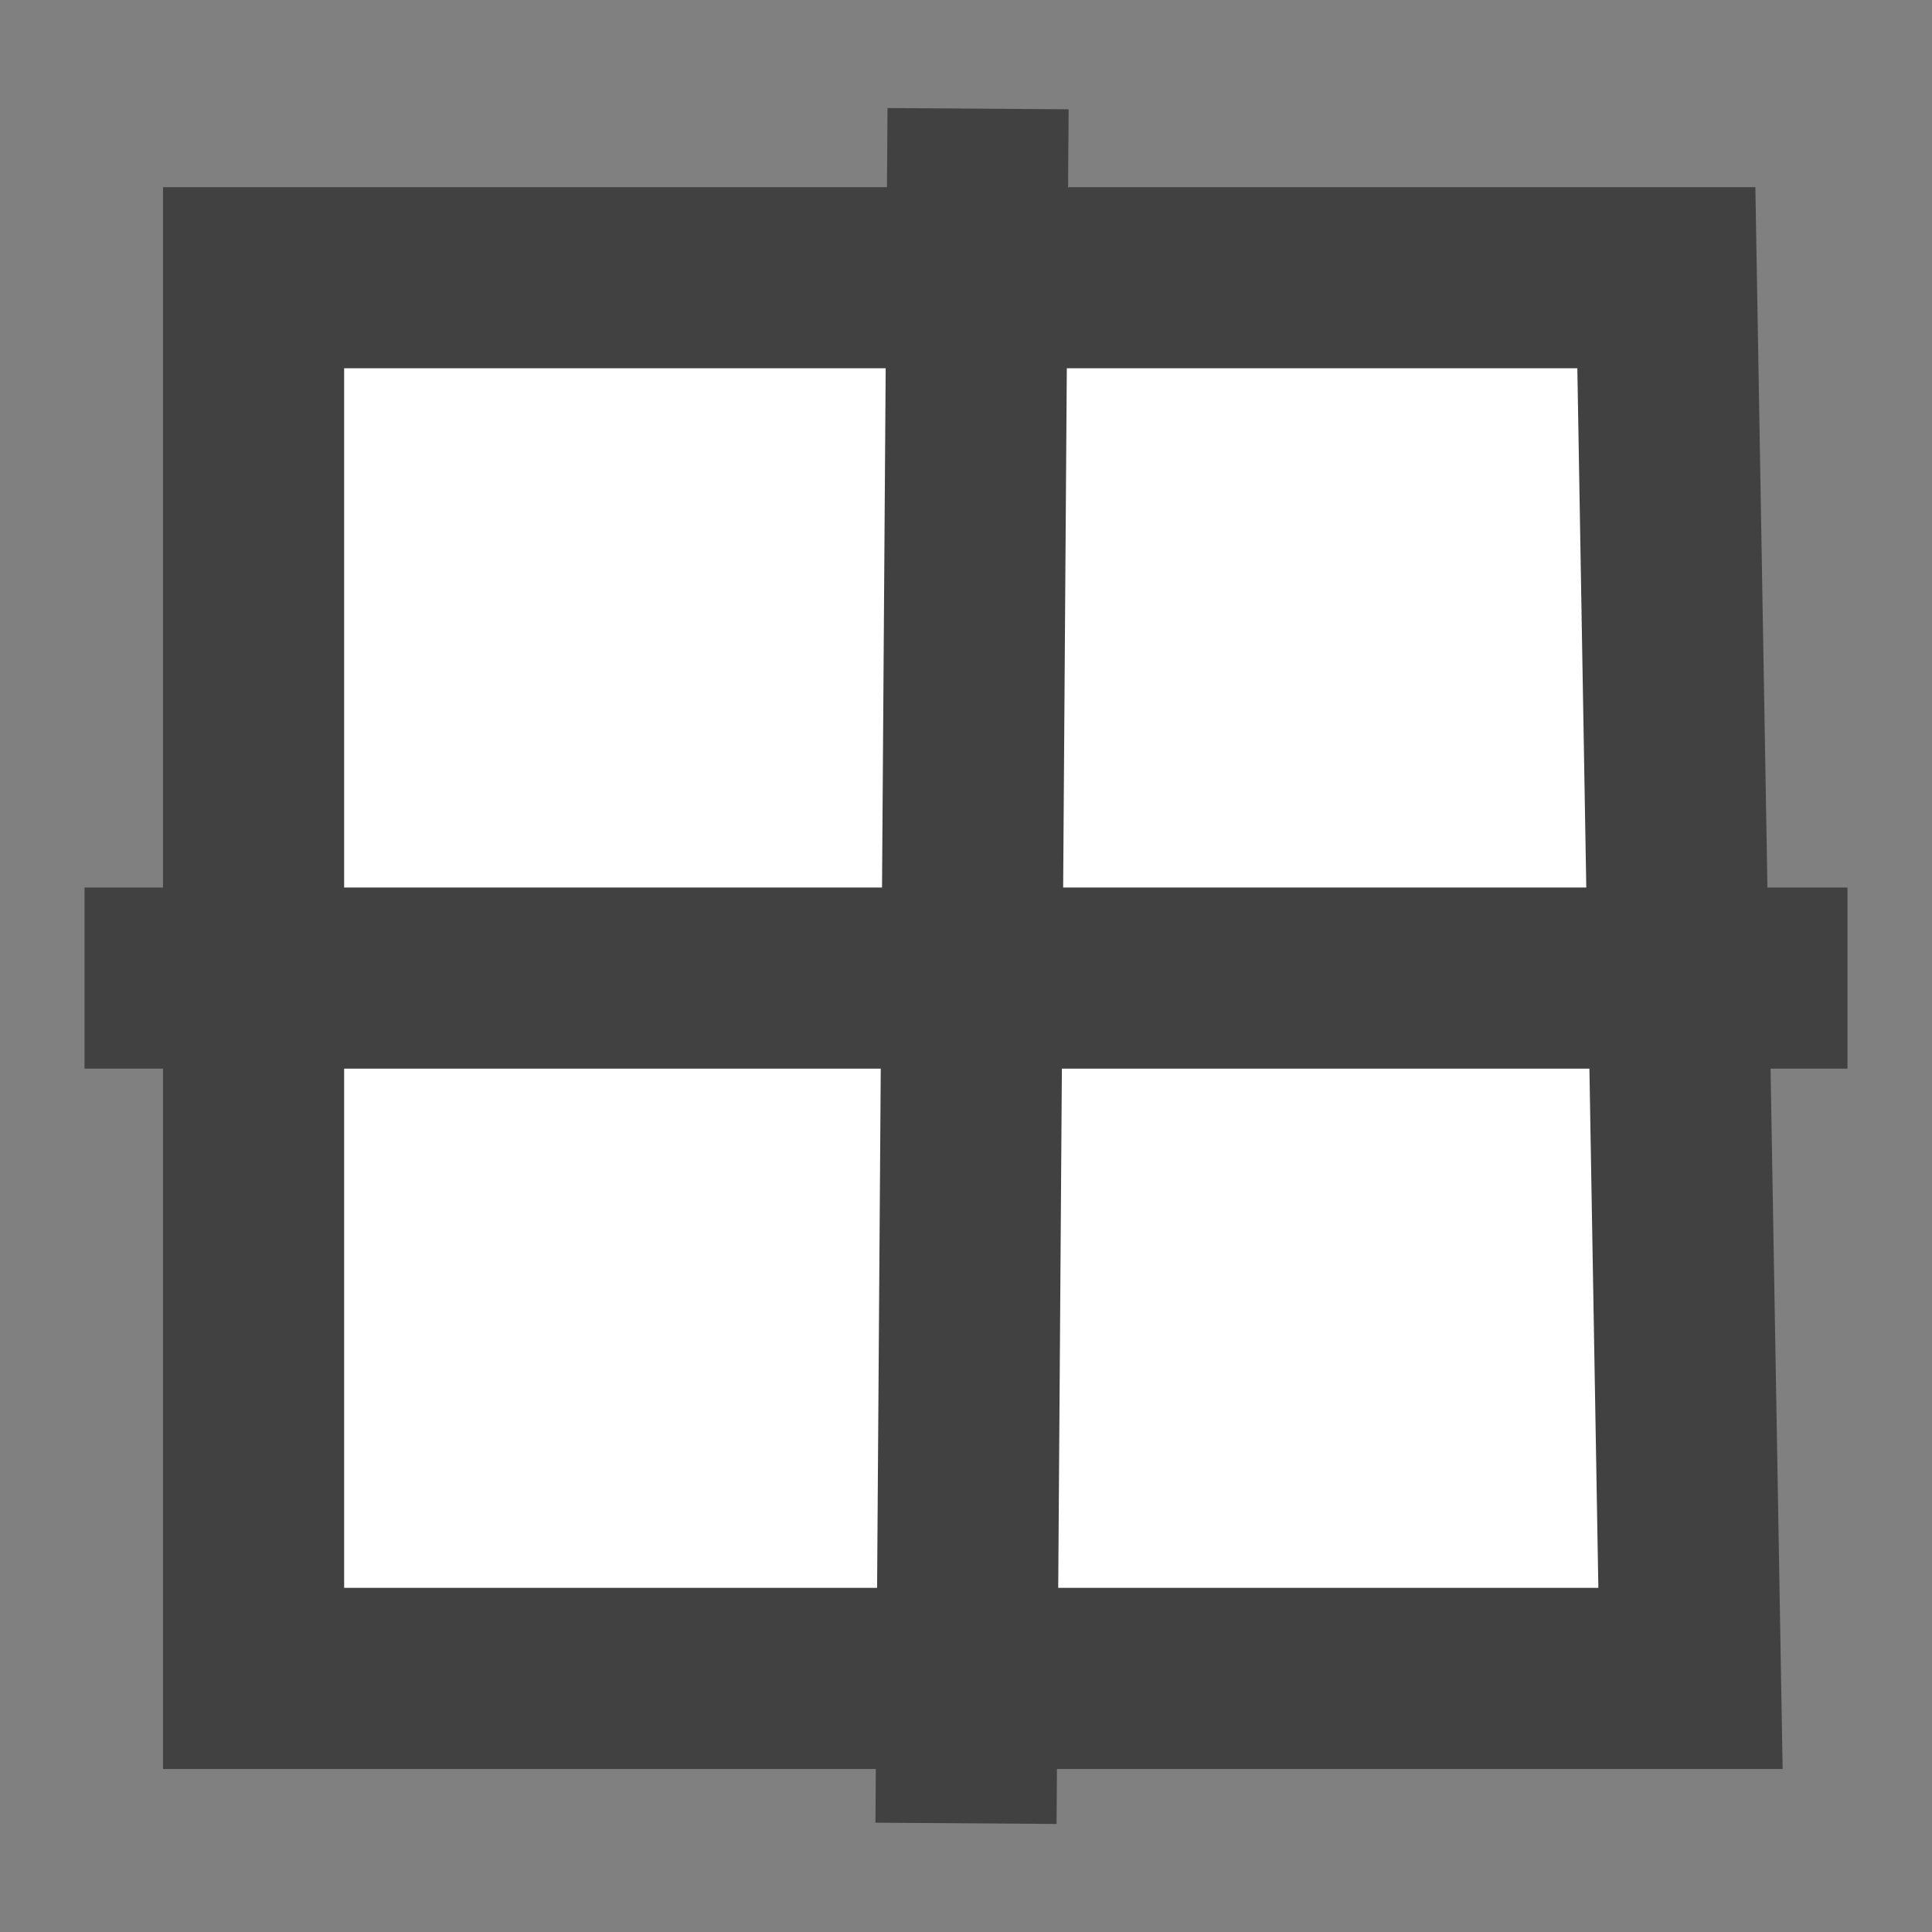 <?xml version="1.0" encoding="utf-8"?>
<!-- Generator: Adobe Illustrator 19.2.1, SVG Export Plug-In . SVG Version: 6.00 Build 0)  -->
<svg version="1.1" id="Layer_1" xmlns="http://www.w3.org/2000/svg" xmlns:xlink="http://www.w3.org/1999/xlink" x="0px" y="0px"
	 viewBox="0 0 16 16" style="enable-background:new 0 0 16 16;" xml:space="preserve">
<rect x="0" y="0" width="16" height="16" fill="#808080" stroke="none"/>
<style type="text/css">
	.st0{fill:#FFFFFF;stroke:#414141;stroke-width:1.5;stroke-miterlimit:10;}
	.st1{fill:none;stroke:#414141;stroke-width:1.5;stroke-miterlimit:10;}
</style>
<g>
	<polygon class="st0" points="14,13.9 2.1,13.9 2.1,2.3 13.8,2.3 	"/>
	<line class="st1" x1="0.7" y1="8.1" x2="15.3" y2="8.1"/>
	<line class="st1" x1="8.1" y1="0.9" x2="8" y2="15.1"/>
</g>
</svg>
